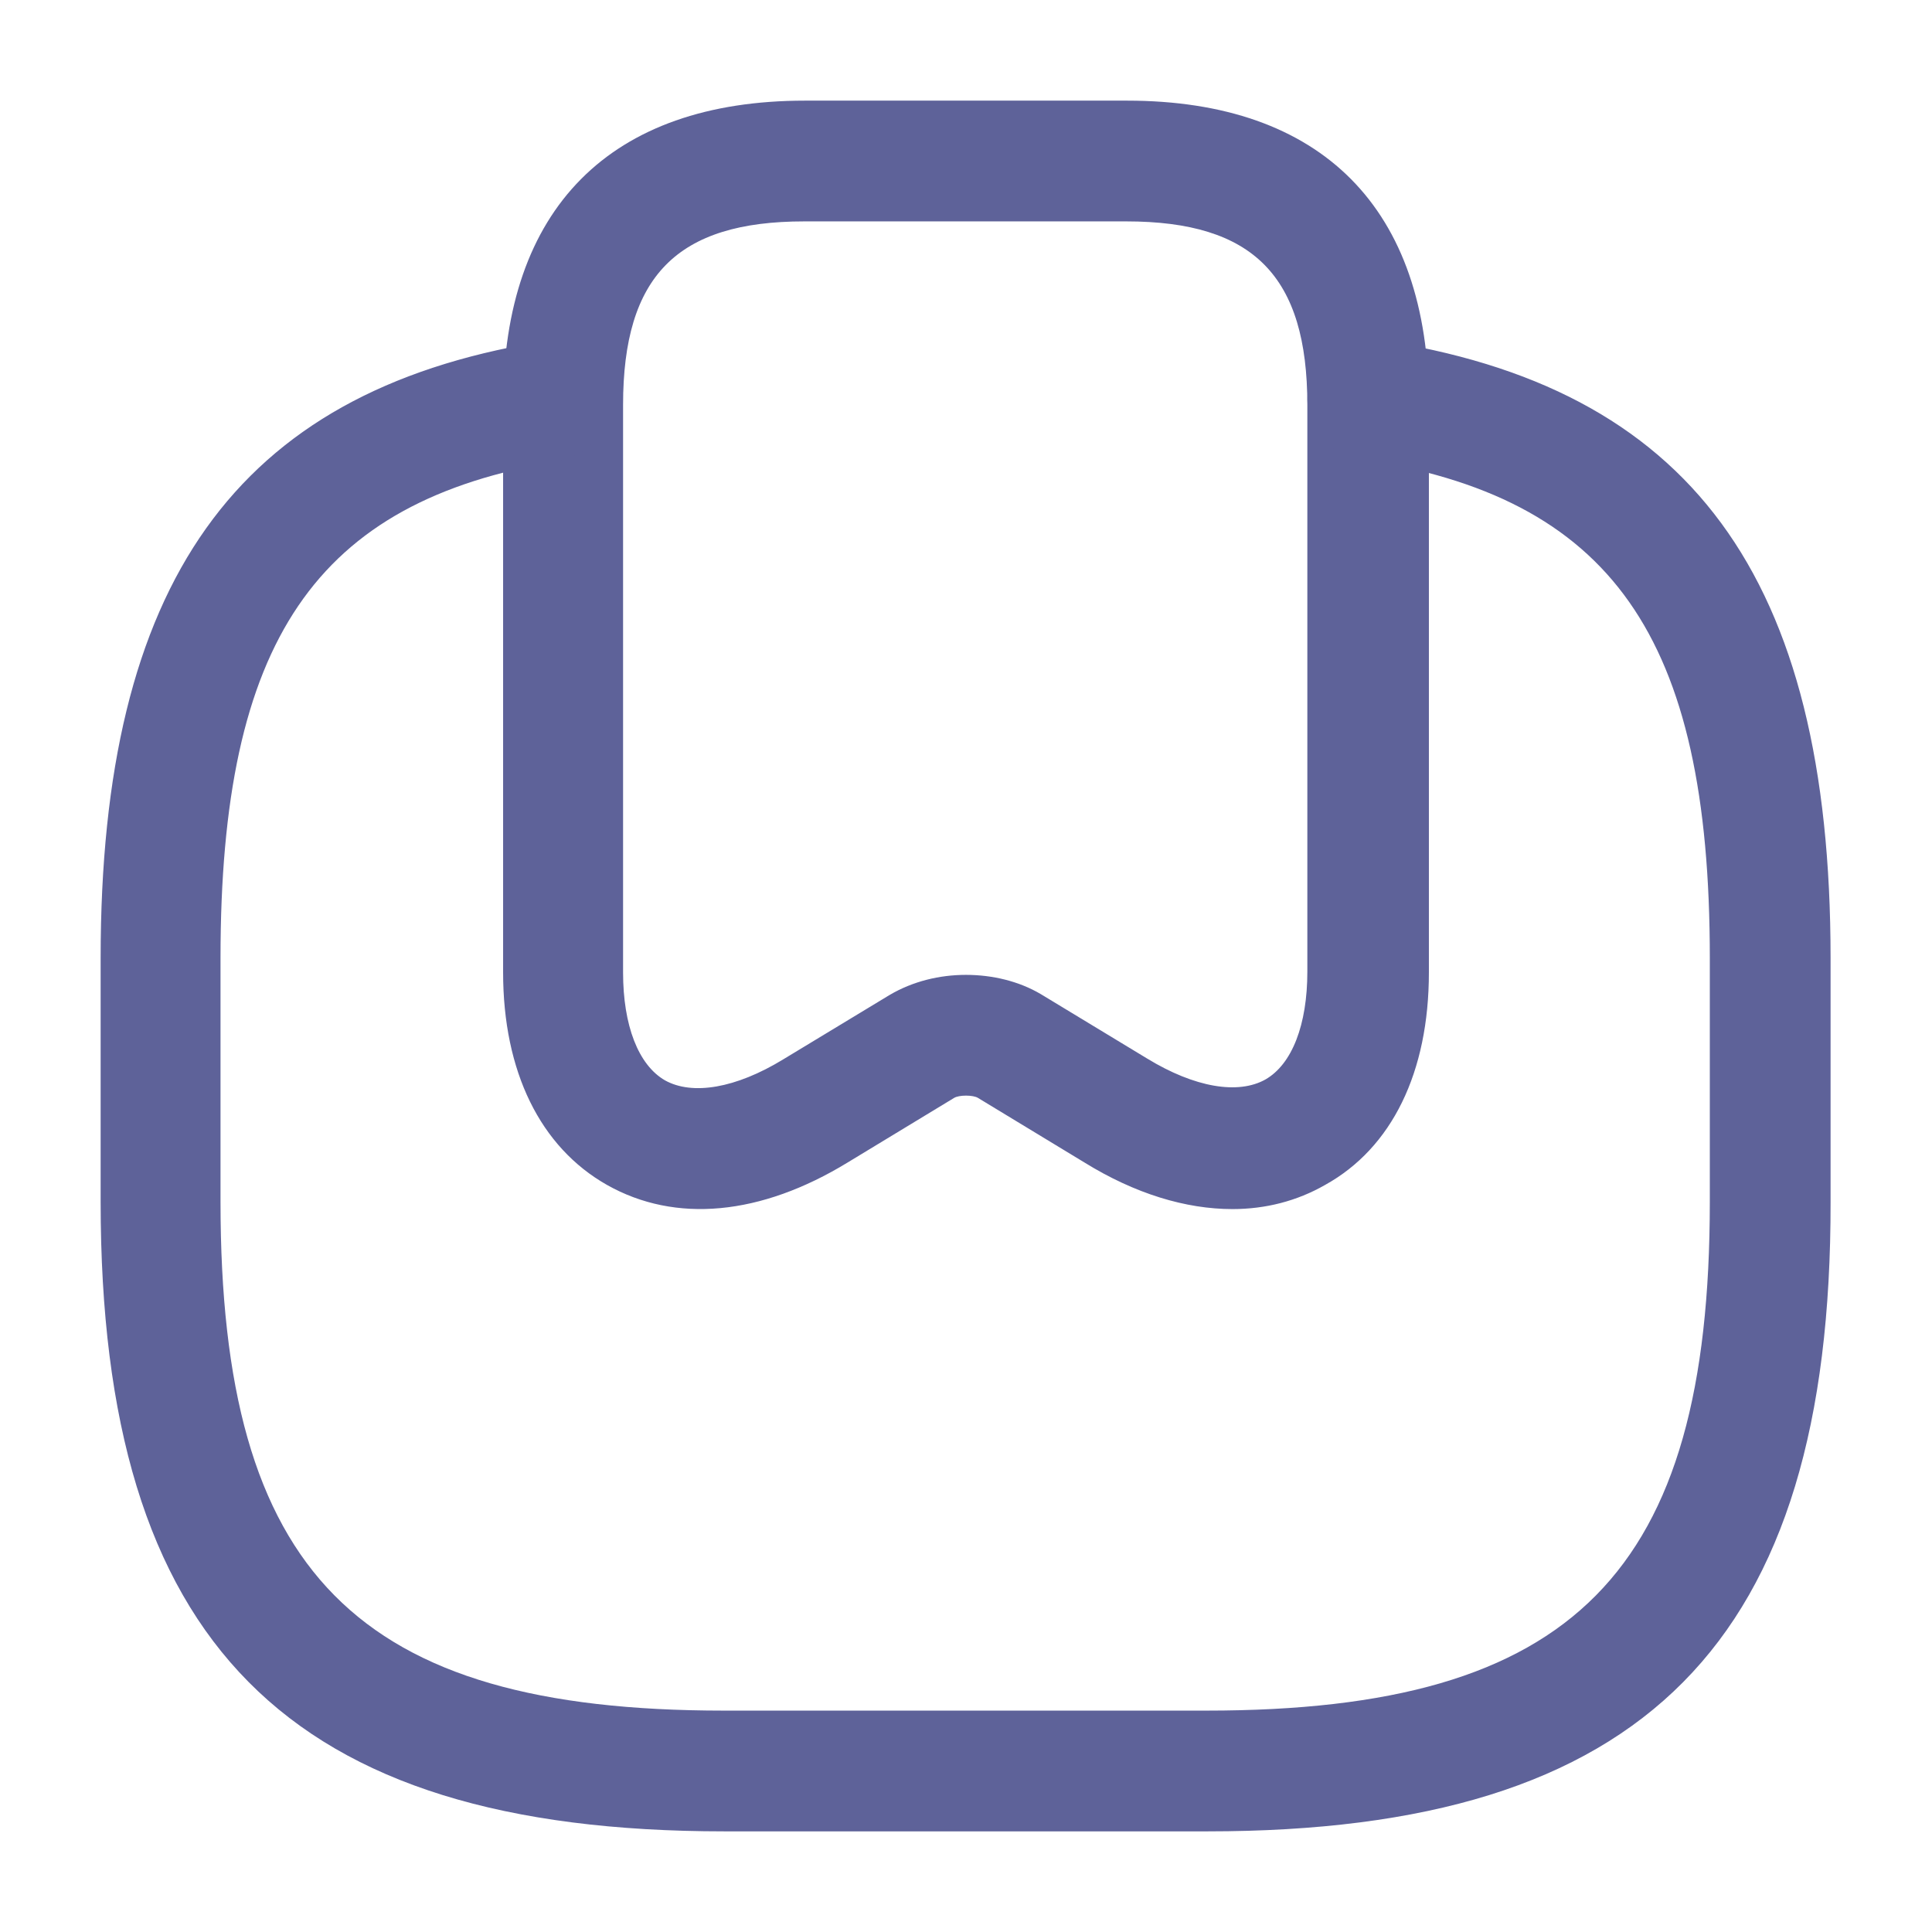 <svg width="22" height="22" viewBox="0 0 22 22" fill="none" xmlns="http://www.w3.org/2000/svg">
<g opacity="0.7">
<path d="M14.034 13.768C13.503 13.768 12.925 13.594 12.348 13.237L11.138 12.503C11.083 12.467 10.918 12.467 10.863 12.503L9.653 13.237C8.663 13.842 7.691 13.933 6.912 13.493C6.151 13.062 5.729 12.201 5.729 11.073V4.611C5.729 2.374 6.949 1.146 9.167 1.146H12.834C15.052 1.146 16.271 2.374 16.271 4.611V11.073C16.271 12.21 15.85 13.072 15.089 13.493C14.768 13.677 14.41 13.768 14.034 13.768ZM11 11.101C11.303 11.101 11.605 11.174 11.853 11.321L13.063 12.054C13.604 12.384 14.099 12.467 14.41 12.292C14.713 12.118 14.887 11.669 14.887 11.064V4.611C14.887 3.144 14.273 2.521 12.825 2.521H9.158C7.709 2.521 7.095 3.144 7.095 4.611V11.073C7.095 11.678 7.269 12.127 7.572 12.302C7.884 12.476 8.379 12.393 8.919 12.063L10.13 11.33C10.395 11.174 10.698 11.101 11 11.101Z" fill="#191F6D"/>
<path d="M13.75 20.854H8.25C3.272 20.854 1.146 18.709 1.146 13.686V10.908C1.146 6.637 2.686 4.473 6.132 3.896C6.499 3.832 6.856 4.088 6.921 4.464C6.985 4.84 6.728 5.188 6.352 5.252C3.593 5.711 2.511 7.297 2.511 10.908V13.686C2.511 17.912 4.061 19.479 8.241 19.479H13.741C17.921 19.479 19.47 17.912 19.47 13.686V10.908C19.47 7.242 18.351 5.656 15.473 5.225C15.097 5.17 14.841 4.822 14.896 4.446C14.95 4.07 15.299 3.813 15.675 3.868C19.25 4.4 20.845 6.563 20.845 10.908V13.686C20.854 18.709 18.727 20.854 13.75 20.854Z" fill="#191F6D"/>
</g>
</svg>
